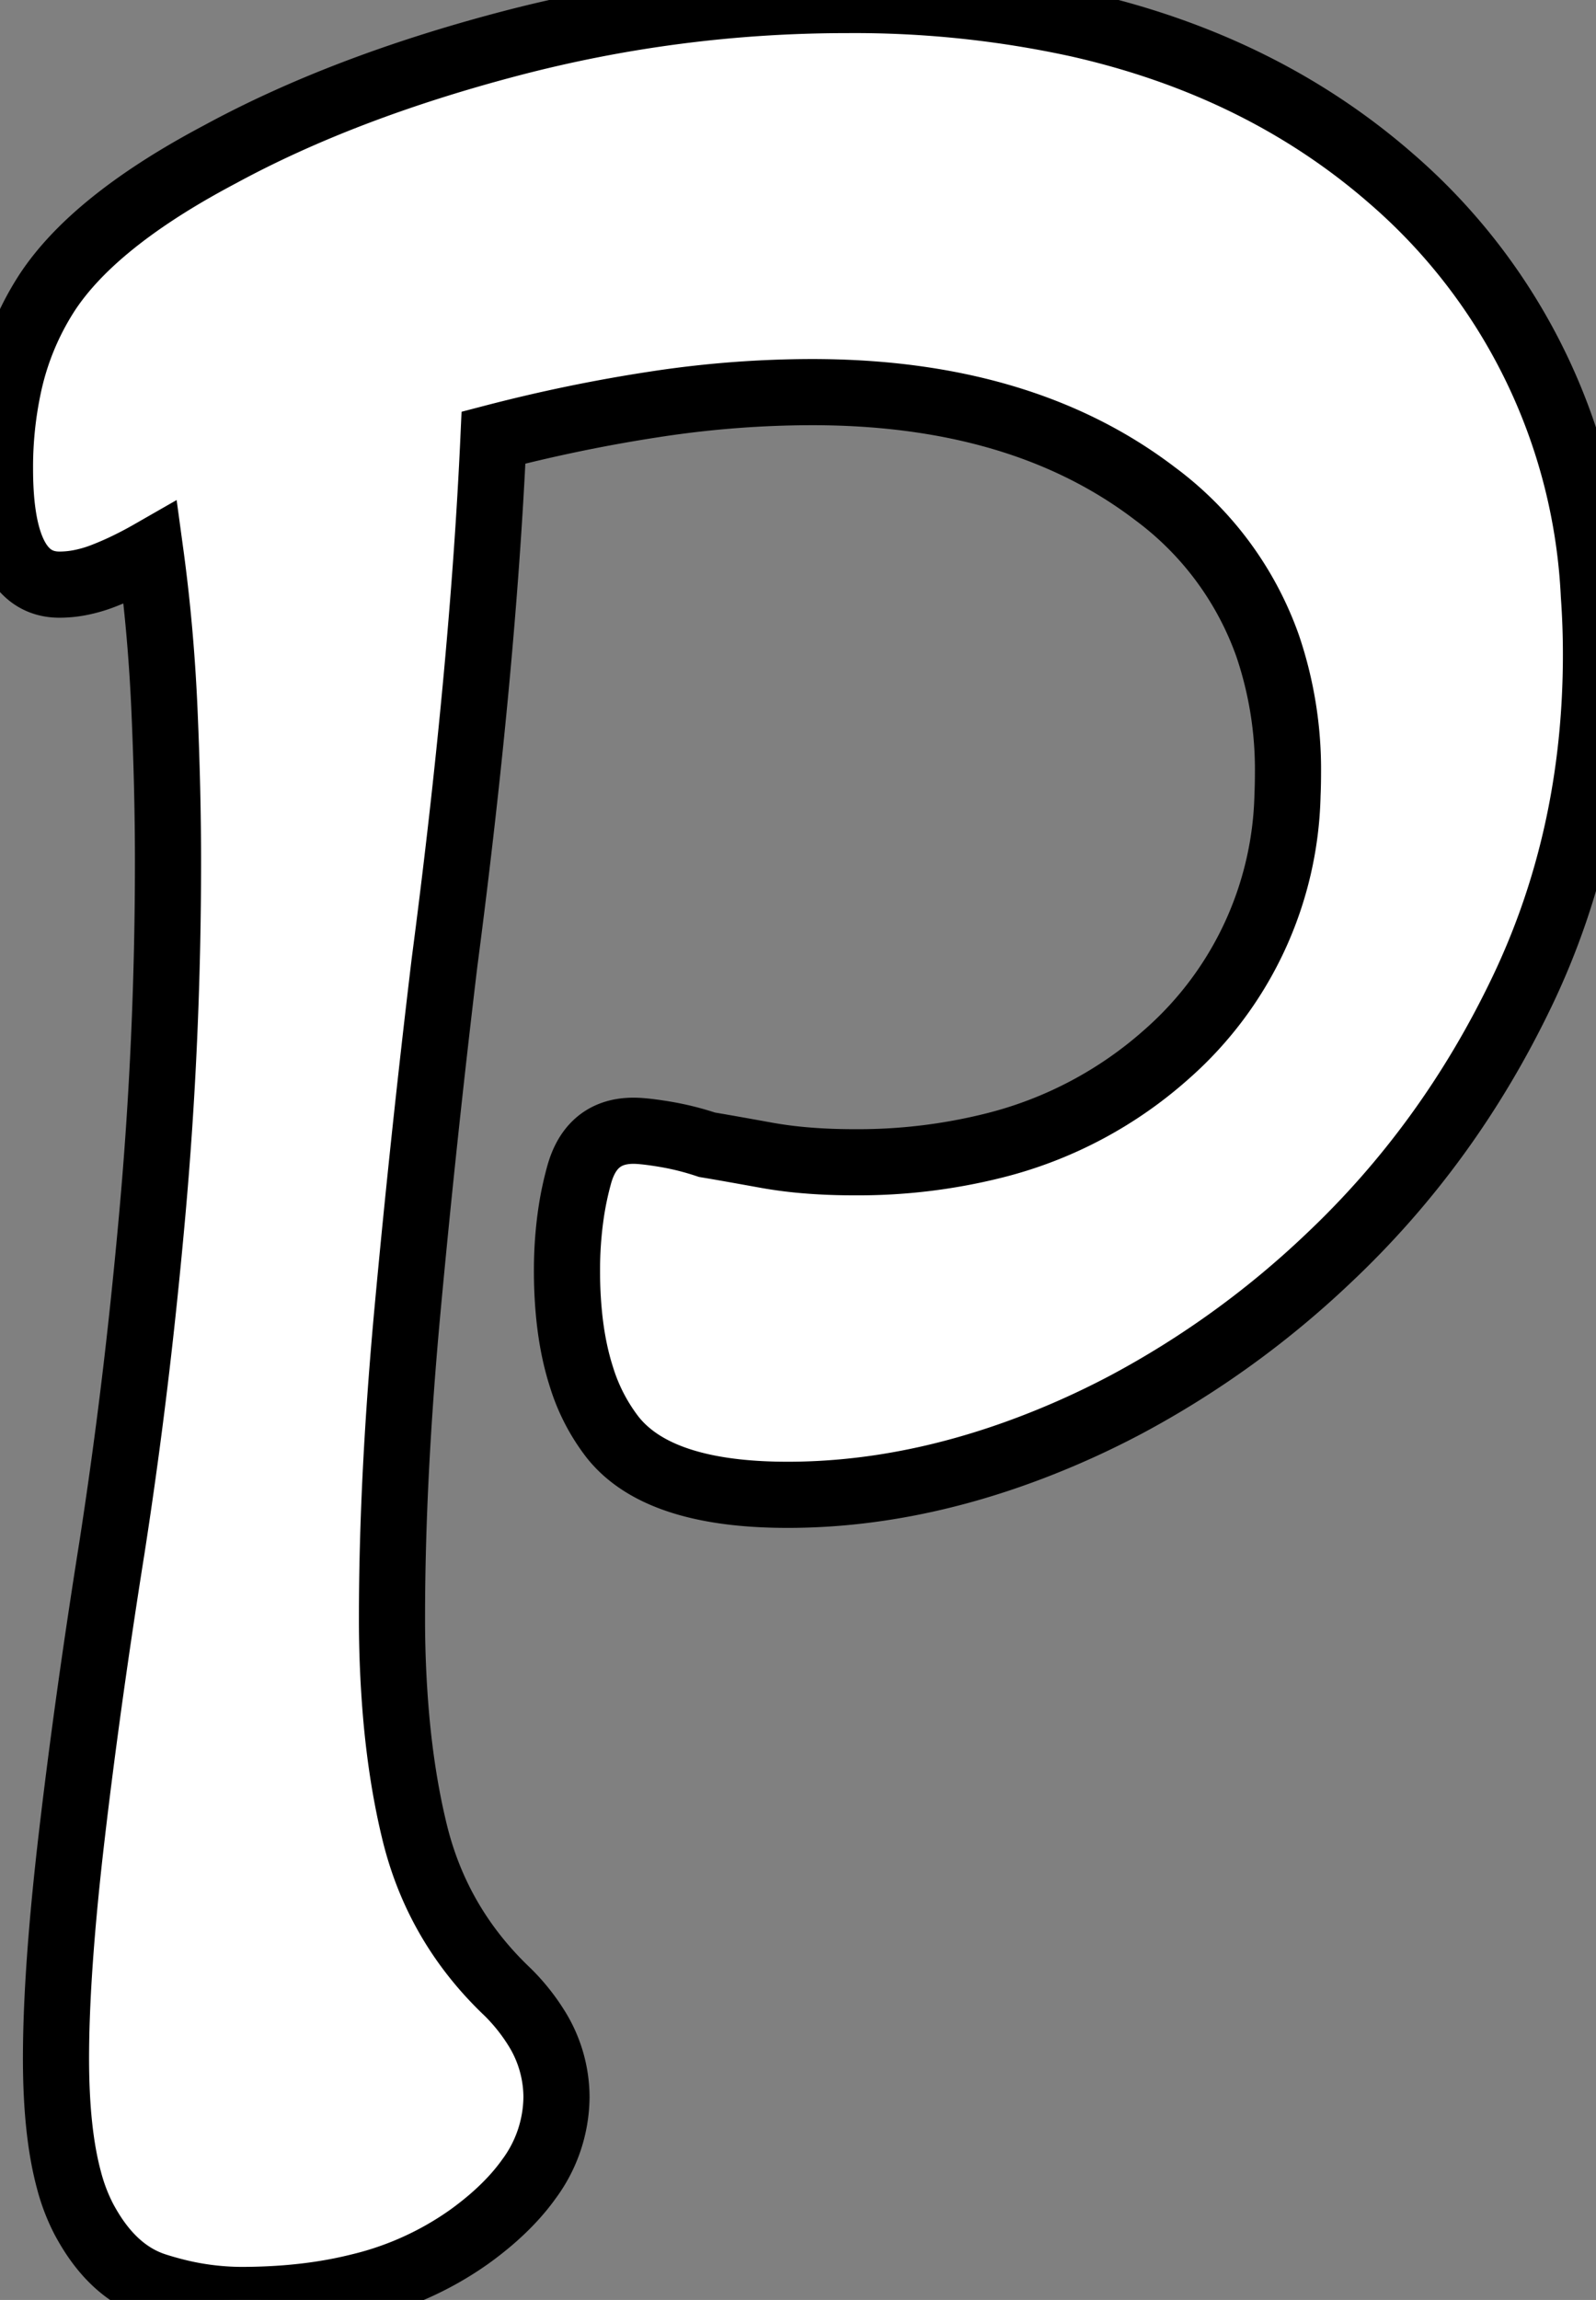 <svg width="45.601" height="65.701" viewBox="0 0 45.601 65.701" xmlns="http://www.w3.org/2000/svg"><rect x="0" y="0" width="45.601" height="65.701" fill="#808080" stroke="none"/><g id="svgGroup" stroke-linecap="round" fill-rule="evenodd" font-size="9pt" stroke="#000" stroke-width="0.5mm" fill="#ffffff" style="stroke:#000;stroke-width:0.5mm;fill:#ffffff"><path d="M 4.937 65.442 A 7.796 7.796 0 0 0 6.9 65.701 A 16.938 16.938 0 0 0 7.58 65.687 Q 9.03 65.629 10.269 65.318 A 9.077 9.077 0 0 0 13.4 63.901 A 9.43 9.43 0 0 0 14.04 63.399 Q 14.691 62.838 15.115 62.242 A 3.98 3.98 0 0 0 15.9 59.901 A 3.735 3.735 0 0 0 15.312 57.91 A 5.588 5.588 0 0 0 14.5 56.901 Q 12.5 55.001 11.85 52.351 Q 11.485 50.86 11.325 49.101 A 32.08 32.08 0 0 1 11.2 46.201 Q 11.2 42.201 11.65 37.351 Q 12.1 32.501 12.7 27.501 Q 13.8 19.101 14.1 12.501 Q 16.4 11.901 18.7 11.551 A 32.626 32.626 0 0 1 18.844 11.529 A 29.811 29.811 0 0 1 23.2 11.201 A 24.482 24.482 0 0 1 23.505 11.203 Q 29.297 11.275 33 14.101 A 9.243 9.243 0 0 1 36.22 18.452 A 10.98 10.98 0 0 1 36.8 22.101 A 13.456 13.456 0 0 1 36.787 22.706 A 10.157 10.157 0 0 1 33.35 30.101 A 11.659 11.659 0 0 1 28.384 32.728 A 15.934 15.934 0 0 1 24.4 33.201 A 19.426 19.426 0 0 1 24.312 33.201 Q 23.65 33.198 23.056 33.149 A 11.838 11.838 0 0 1 21.9 33.001 A 236.833 236.833 0 0 0 21.412 32.913 Q 20.905 32.822 20.531 32.757 A 60.538 60.538 0 0 0 20.2 32.701 Q 19.6 32.501 19 32.401 A 12.544 12.544 0 0 0 18.746 32.361 Q 18.483 32.323 18.293 32.309 A 2.668 2.668 0 0 0 18.1 32.301 A 2.157 2.157 0 0 0 17.952 32.306 Q 16.878 32.38 16.55 33.551 A 9.031 9.031 0 0 0 16.311 34.692 A 11.221 11.221 0 0 0 16.2 36.301 A 12.587 12.587 0 0 0 16.268 37.642 Q 16.367 38.567 16.612 39.33 A 5.422 5.422 0 0 0 17.5 41.051 A 3.156 3.156 0 0 0 17.945 41.509 Q 19.356 42.701 22.5 42.701 Q 26.4 42.701 30.45 40.951 A 24.253 24.253 0 0 0 32.193 40.113 A 26.495 26.495 0 0 0 37.95 35.951 Q 41.4 32.701 43.5 28.301 Q 45.6 23.901 45.6 18.701 A 23.276 23.276 0 0 0 45.54 17.009 A 16.773 16.773 0 0 0 39.75 5.101 A 18.821 18.821 0 0 0 39.043 4.514 Q 35.557 1.762 30.805 0.688 A 29.944 29.944 0 0 0 24.2 0.001 Q 19.3 0.001 14.55 1.251 Q 9.8 2.501 6.3 4.401 A 27.186 27.186 0 0 0 6 4.562 Q 2.643 6.388 1.35 8.351 A 7.934 7.934 0 0 0 0.232 11.079 A 11.063 11.063 0 0 0 0 13.401 A 10.842 10.842 0 0 0 0.02 14.079 Q 0.185 16.701 1.7 16.701 A 3.1 3.1 0 0 0 2.274 16.646 A 3.886 3.886 0 0 0 2.95 16.451 A 8.743 8.743 0 0 0 3.529 16.203 A 10.895 10.895 0 0 0 4.3 15.801 Q 4.6 18.001 4.7 20.301 Q 4.8 22.601 4.8 24.601 Q 4.8 29.701 4.35 34.701 A 165.172 165.172 0 0 1 4.094 37.322 A 142.821 142.821 0 0 1 3.2 44.201 Q 2.5 48.601 2.05 52.451 Q 1.6 56.301 1.6 58.801 Q 1.6 60.908 1.97 62.276 A 5.365 5.365 0 0 0 2.4 63.401 A 6.053 6.053 0 0 0 2.506 63.59 Q 3.281 64.927 4.45 65.301 A 9.079 9.079 0 0 0 4.937 65.442 Z" vector-effect="non-scaling-stroke"/></g></svg>